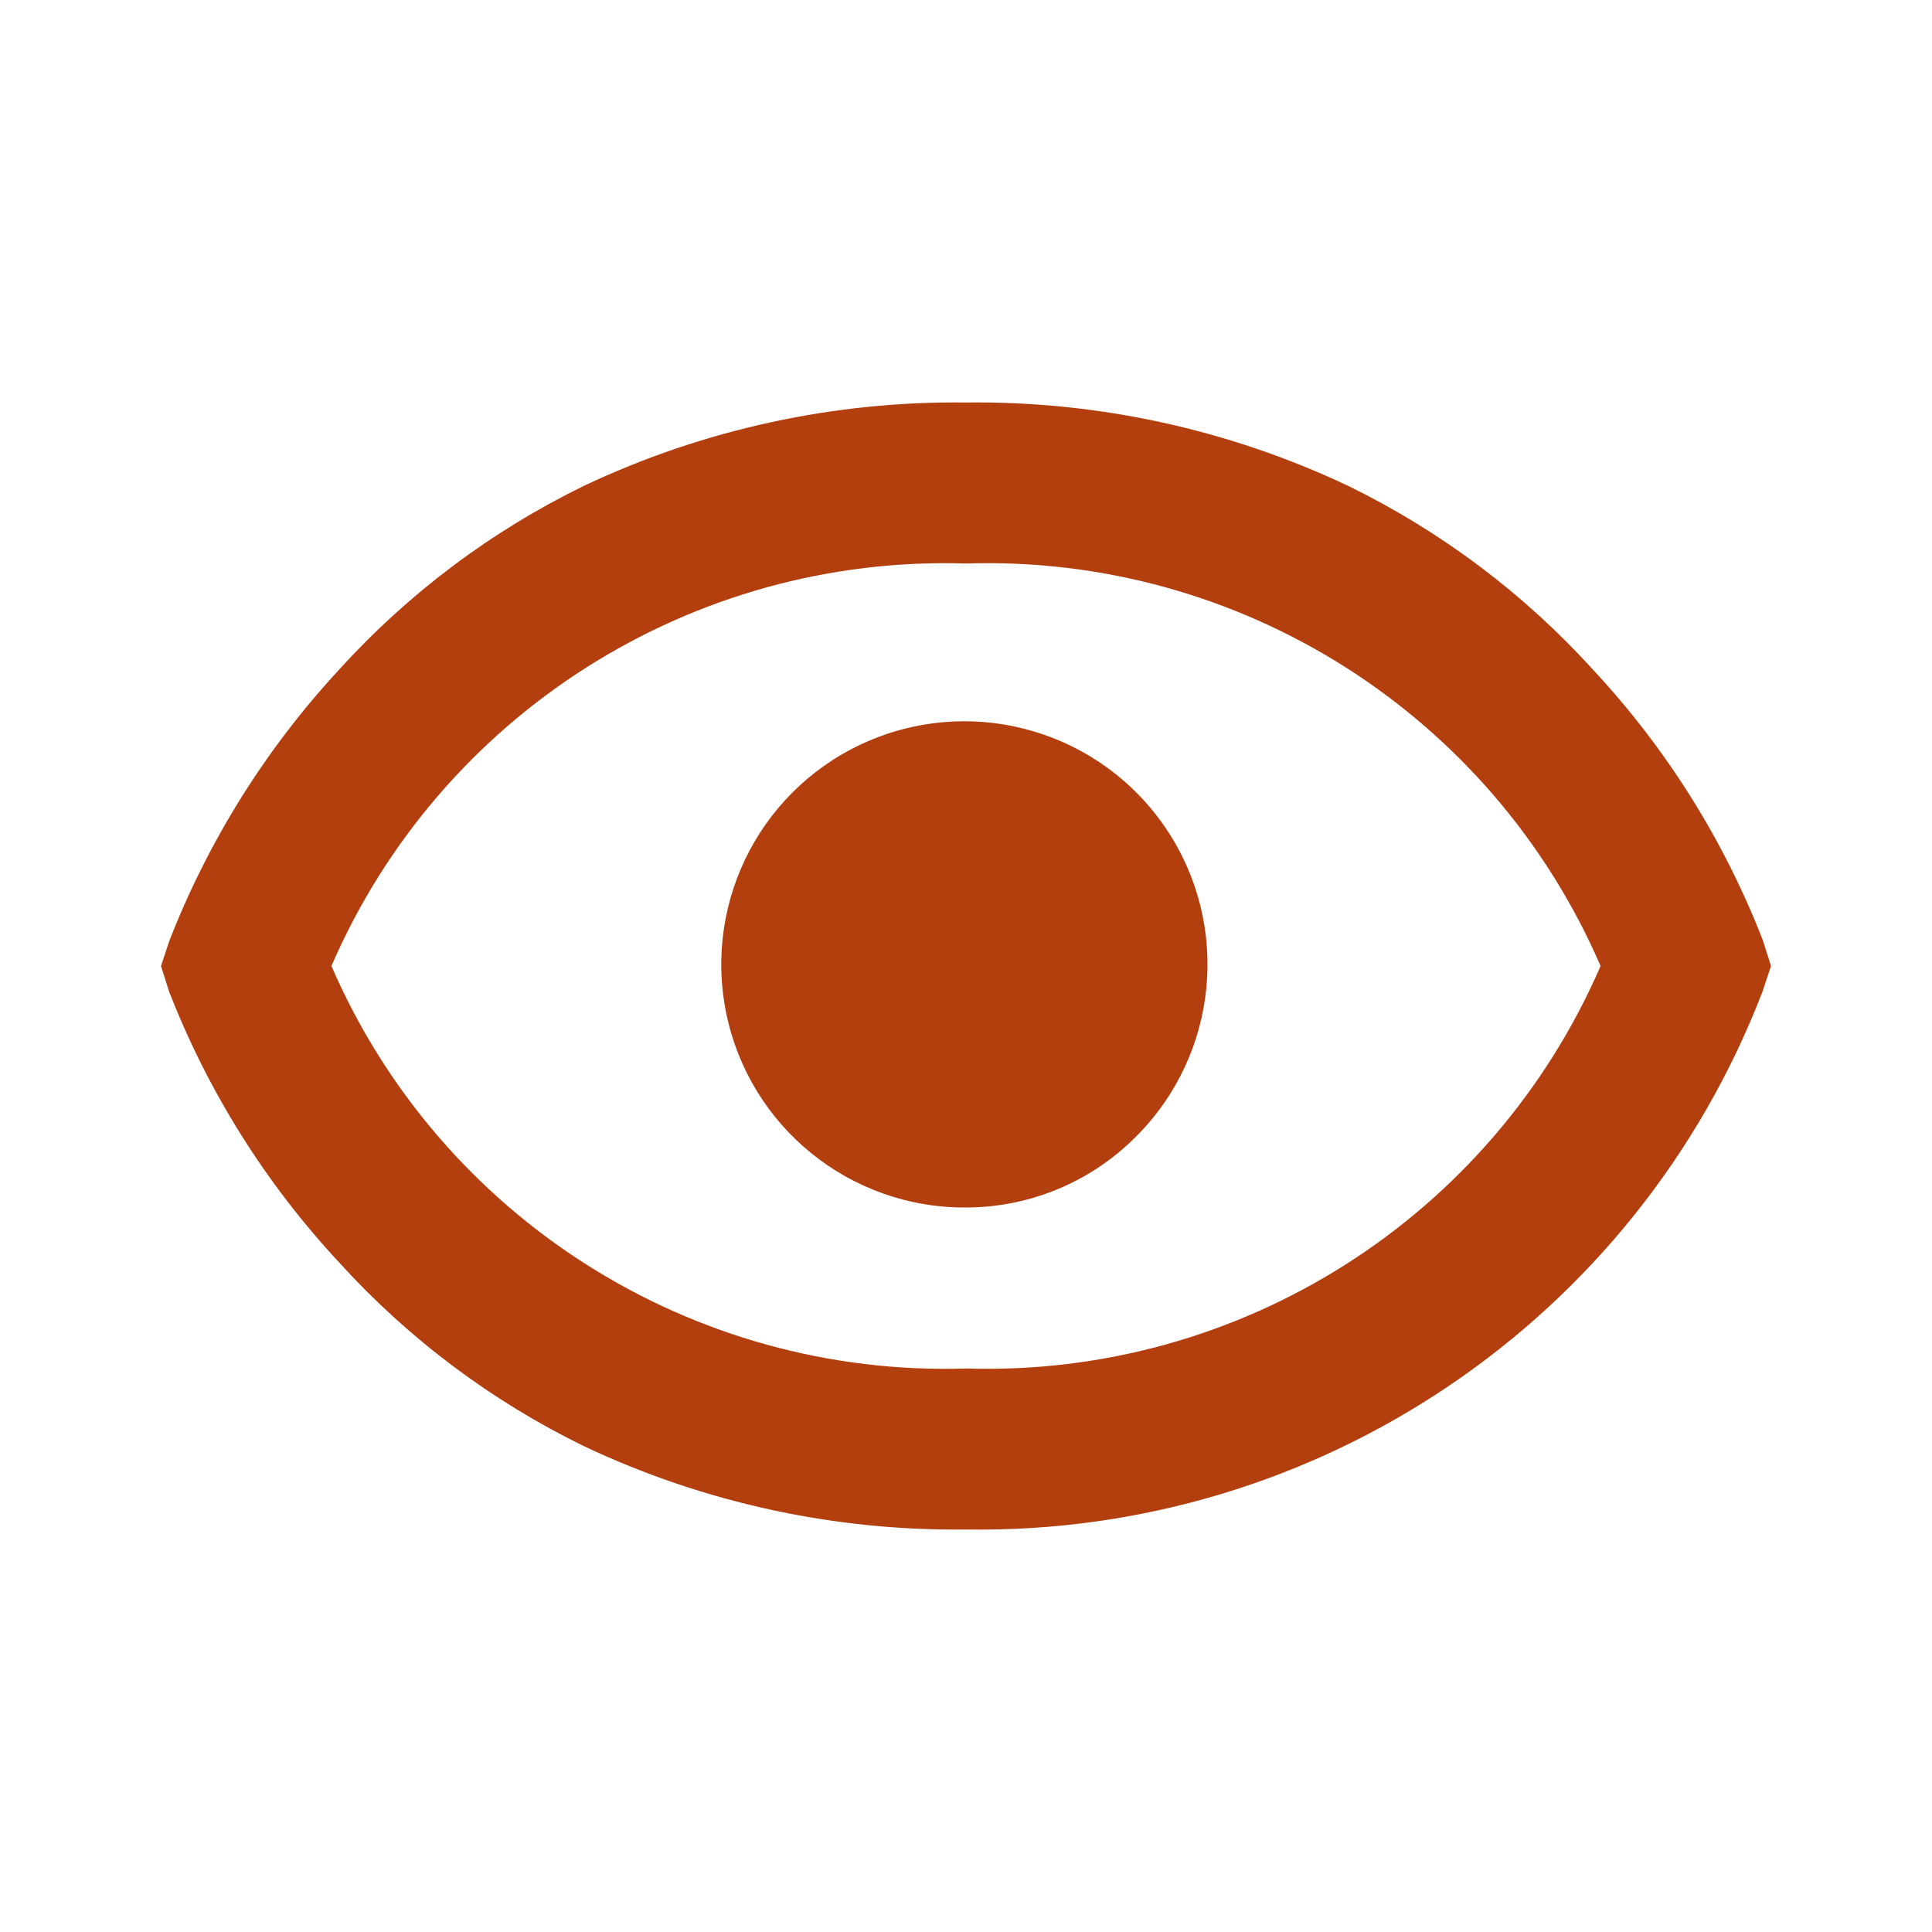 <svg width="24" height="24" viewBox="0 0 24 24" fill="none" xmlns="http://www.w3.org/2000/svg">
<path d="M12 19C10.36 19.02 8.737 18.666 7.254 17.965C6.105 17.404 5.073 16.63 4.213 15.683C3.302 14.704 2.585 13.562 2.1 12.316L2 12L2.105 11.684C2.591 10.439 3.306 9.297 4.214 8.317C5.073 7.37 6.105 6.596 7.254 6.035C8.737 5.334 10.36 4.98 12 5C13.64 4.98 15.263 5.334 16.746 6.035C17.895 6.596 18.927 7.37 19.787 8.317C20.699 9.295 21.416 10.437 21.9 11.684L22 12L21.895 12.316C20.326 16.4 16.374 19.069 12 19ZM12 7C8.596 6.893 5.471 8.875 4.117 12C5.471 15.125 8.596 17.107 12 17C15.404 17.106 18.528 15.125 19.883 12C18.53 8.874 15.405 6.891 12 7ZM12 15C10.557 15.009 9.309 13.997 9.021 12.584C8.733 11.17 9.484 9.75 10.815 9.194C12.146 8.637 13.685 9.1 14.489 10.299C15.292 11.497 15.135 13.096 14.115 14.116C13.556 14.681 12.795 14.999 12 15Z" fill="#B33F0F"/>
</svg>
